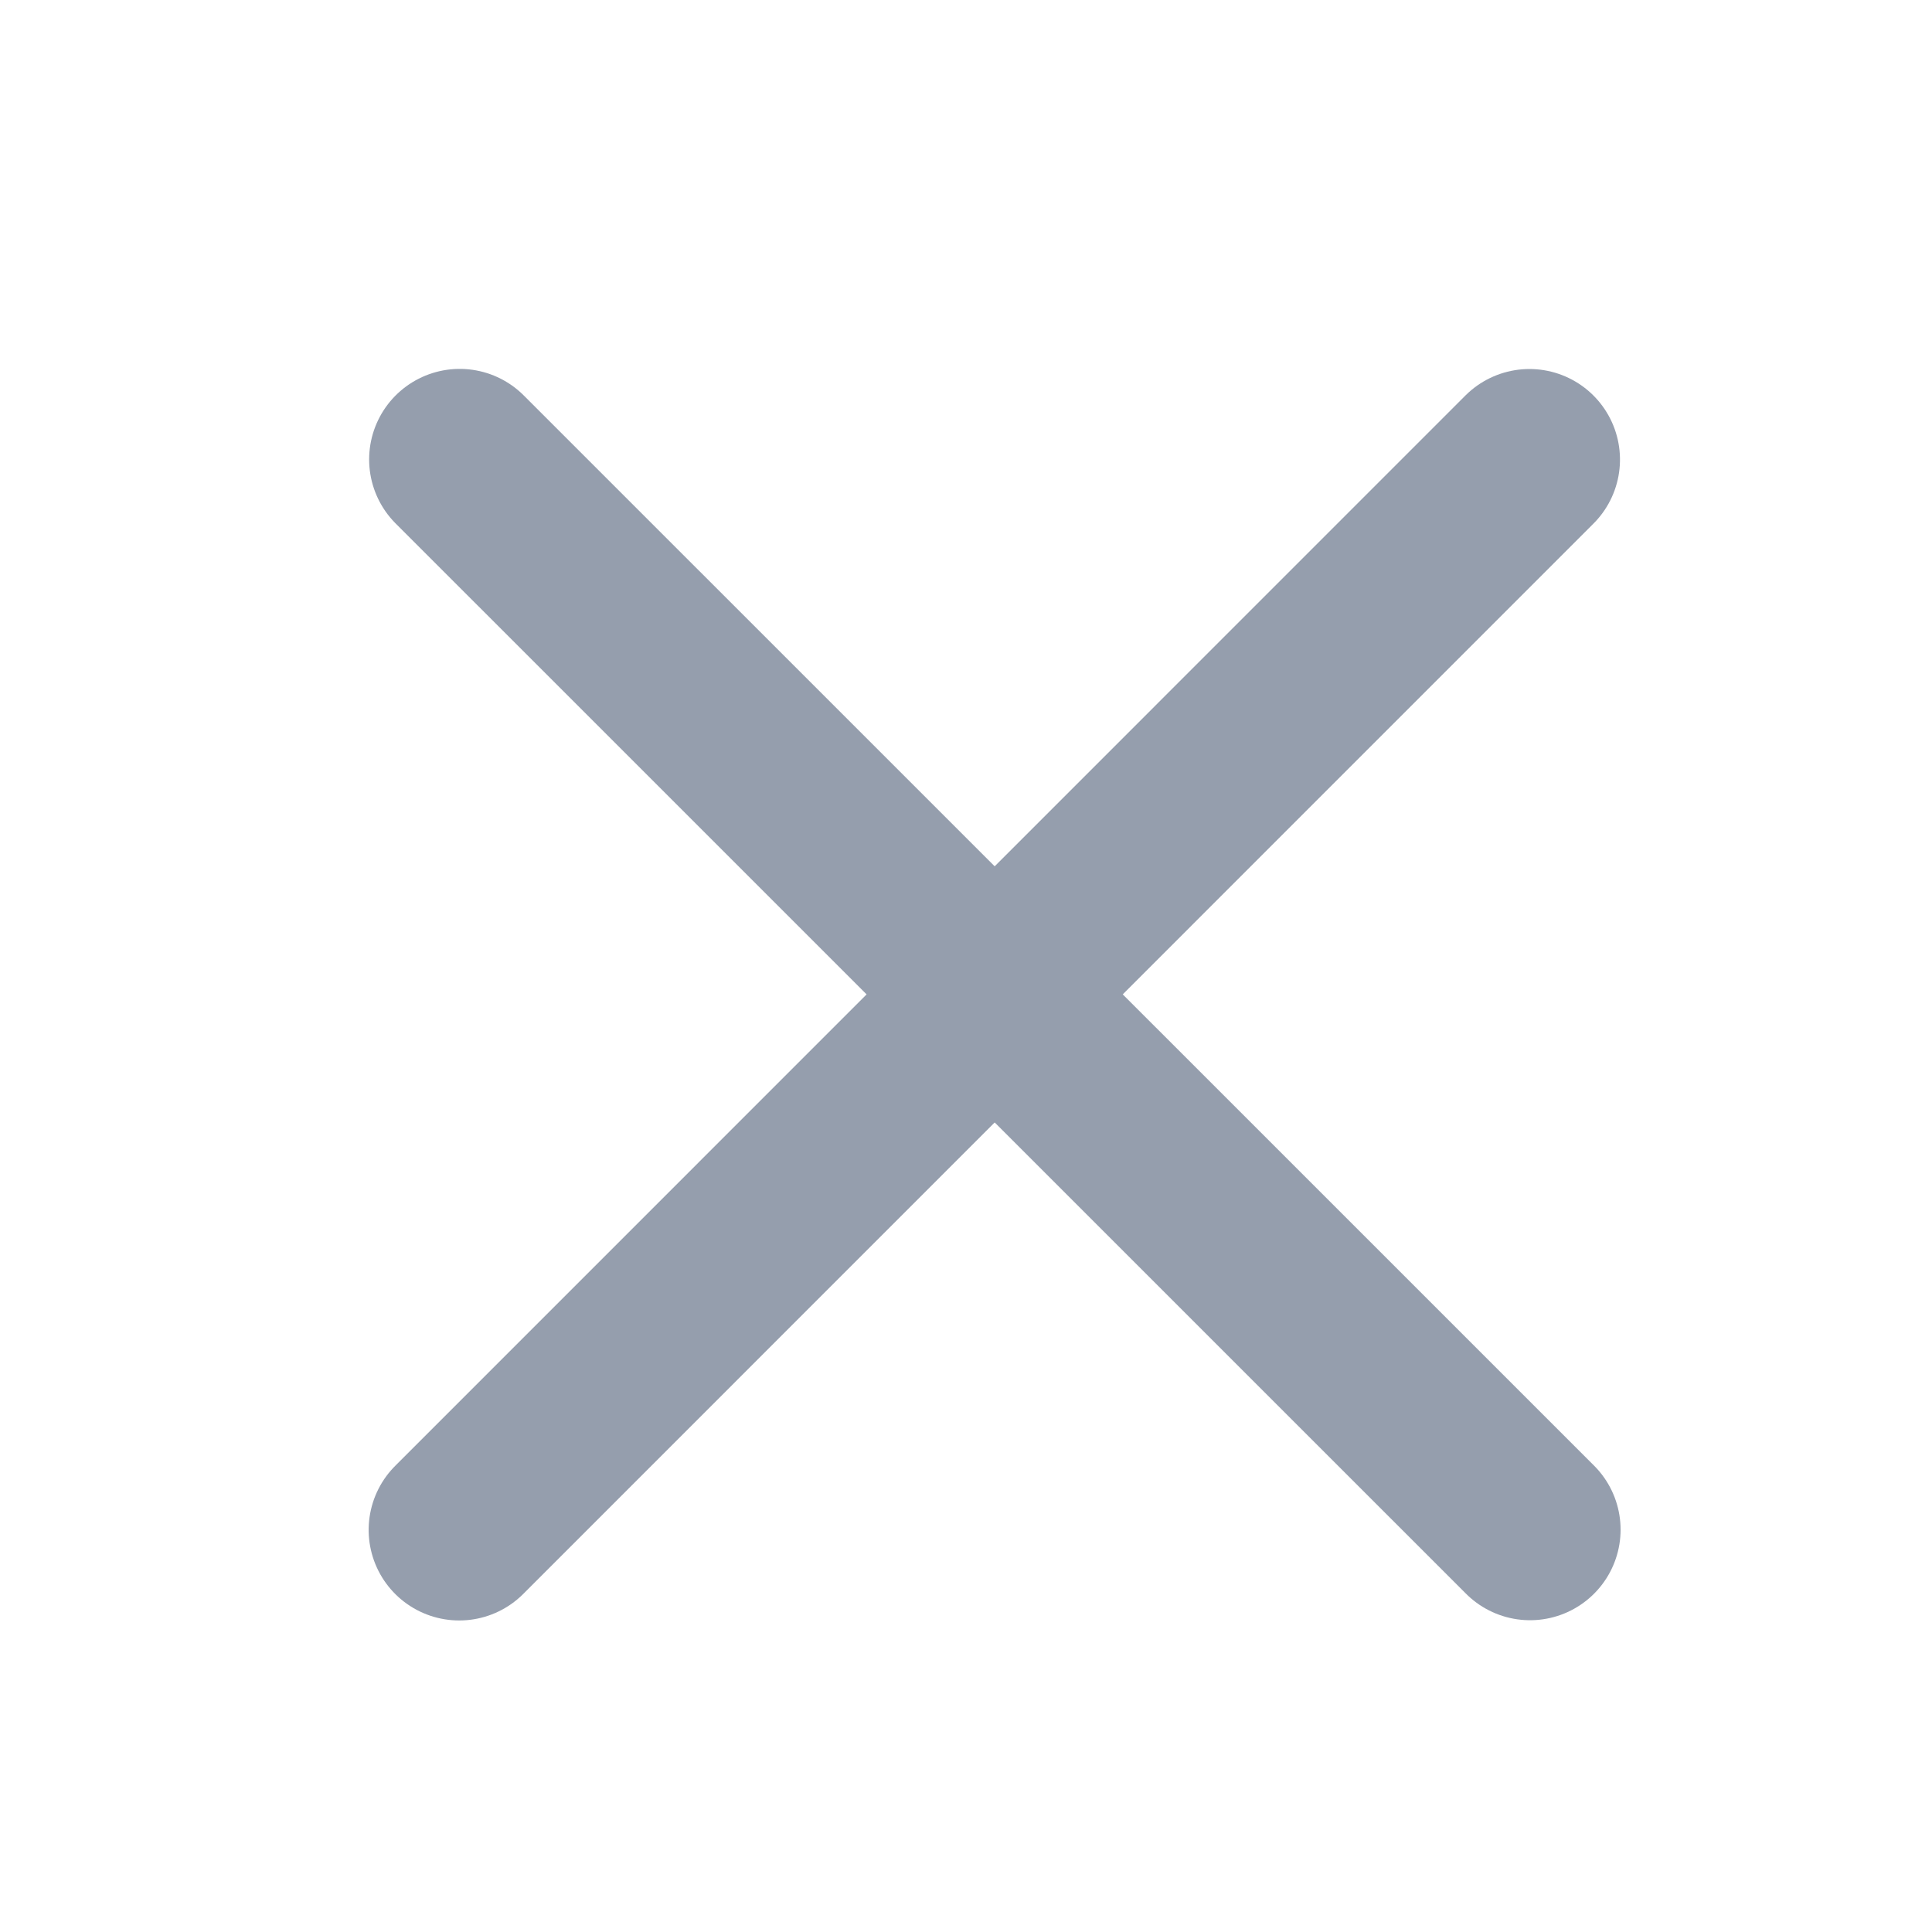 <svg xmlns="http://www.w3.org/2000/svg" xmlns:xlink="http://www.w3.org/1999/xlink" width="16" height="16" viewBox="0 0 16 16">
  <defs>
    <clipPath id="clip-Artboard_2">
      <rect width="16" height="16"/>
    </clipPath>
  </defs>
  <g id="Artboard_2" data-name="Artboard – 2" clip-path="url(#clip-Artboard_2)">
    <g id="Group_2564" data-name="Group 2564" transform="translate(3.803 3.805)">
      <path id="Path_2122" data-name="Path 2122" d="M7271.9,13321.159l8.864,8.863" transform="translate(-7271.896 -13321.159)" fill="none" stroke="#959ead" stroke-linecap="round" stroke-width="1.5"/>
      <path id="Path_2123" data-name="Path 2123" d="M0,0,8.864,8.863" transform="translate(0 8.865) rotate(-90)" fill="none" stroke="#959ead" stroke-linecap="round" stroke-width="1.5"/>
    </g>
  </g>
</svg>

